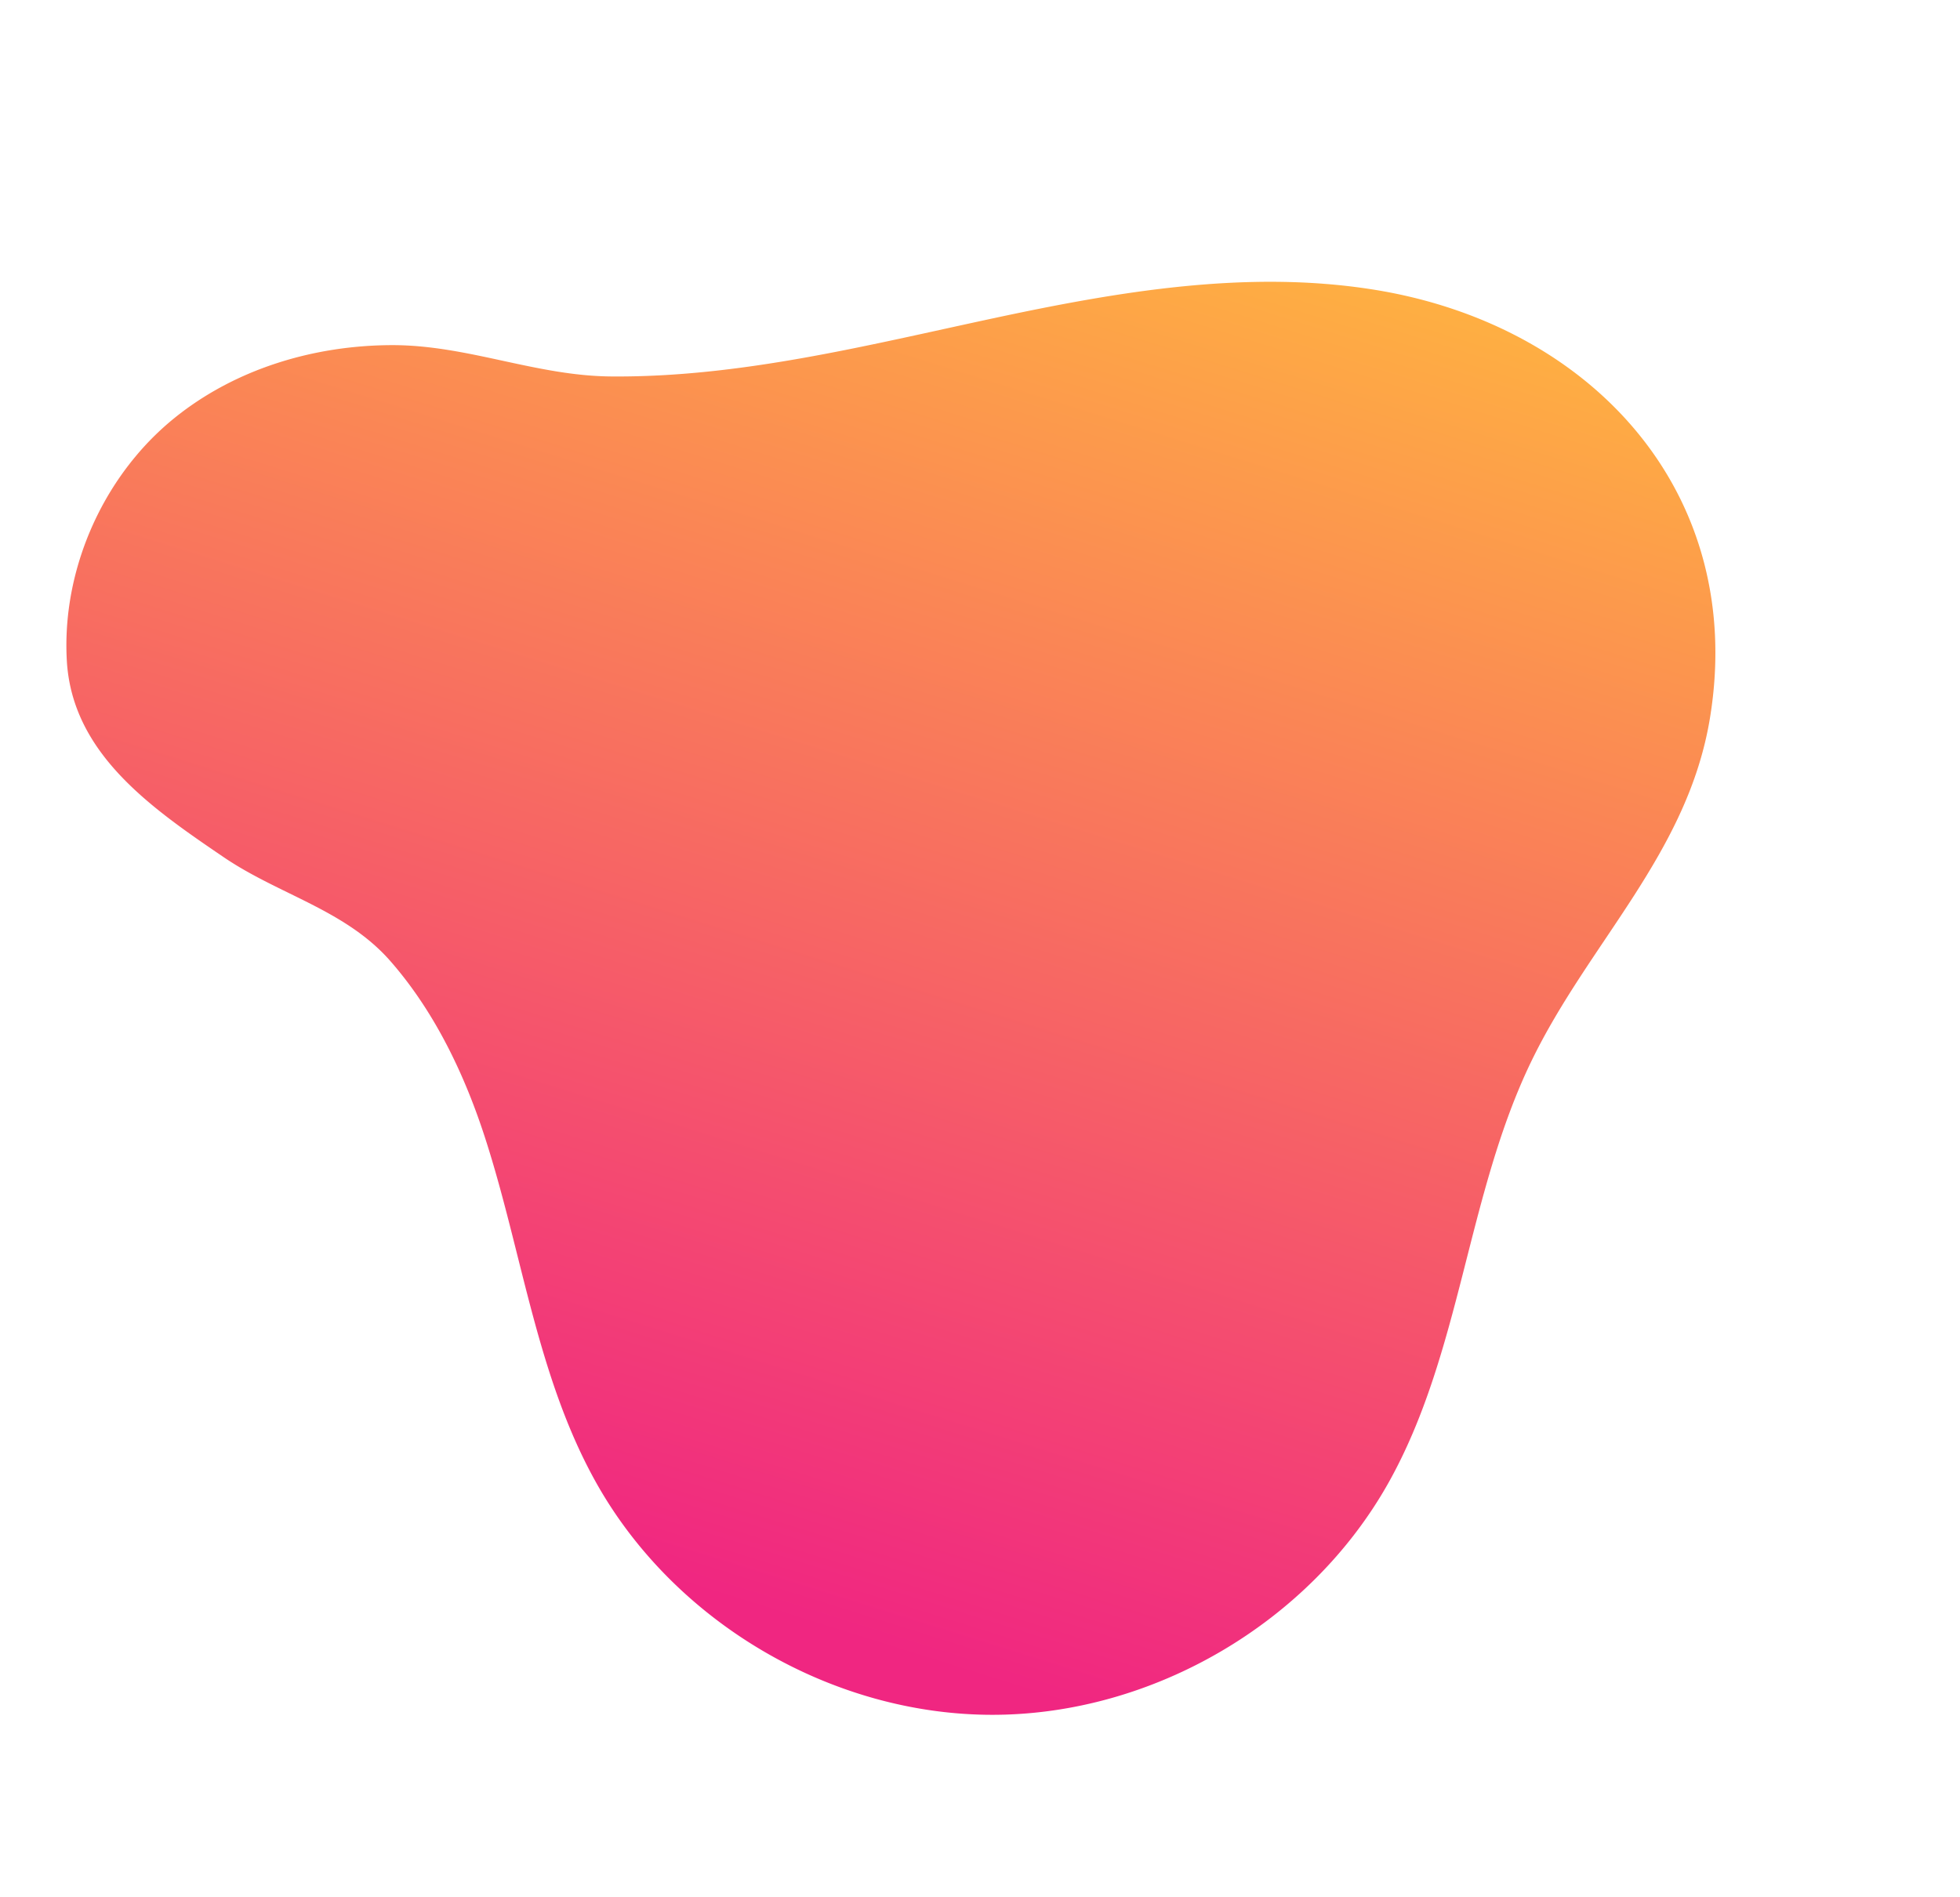 <svg xmlns="http://www.w3.org/2000/svg" xmlns:xlink="http://www.w3.org/1999/xlink" width="1060.269" height="1026.41" viewBox="0 0 1060.269 1026.41">
  <defs>
    <linearGradient id="linear-gradient" x1="0.143" y1="0.241" x2="0.878" y2="0.768" gradientUnits="objectBoundingBox">
      <stop offset="0" stop-color="#ef0e74"/>
      <stop offset="1" stop-color="#ffa62e"/>
    </linearGradient>
  </defs>
  <path id="Shape" d="M1901.062,211.142a150.678,150.678,0,0,1,14.627,26.722c16.375,38.92,16.832,82.987,5.457,123.315-11.159,39.553-37.425,70.3-49.05,109.582-19.759,66.756-21.982,137.21-26.7,206.67s-12.474,140.288-42.066,203.3c-50.62,107.79-161.274,163.218-272.687,110.59-66.943-31.621-98.6-96.257-151.67-143.851-59.952-53.766-141.356-80.1-198.067-137.273-61.1-61.61-85.624-157.06-61.783-240.493s95.1-151.511,179.531-171.528c63.72-15.107,130.377-4.27,195.828-6.408,36.2-1.181,73.469-7.373,106.451-22.9,33.371-15.715,51.034-47.994,78.947-71.227,36.435-30.335,76.551-63.331,125.641-52.193C1843.924,154.163,1878.747,178.57,1901.062,211.142Z" transform="translate(394 2133.009) rotate(-106)" opacity="0.9" fill="url(#linear-gradient)"/>
</svg>

